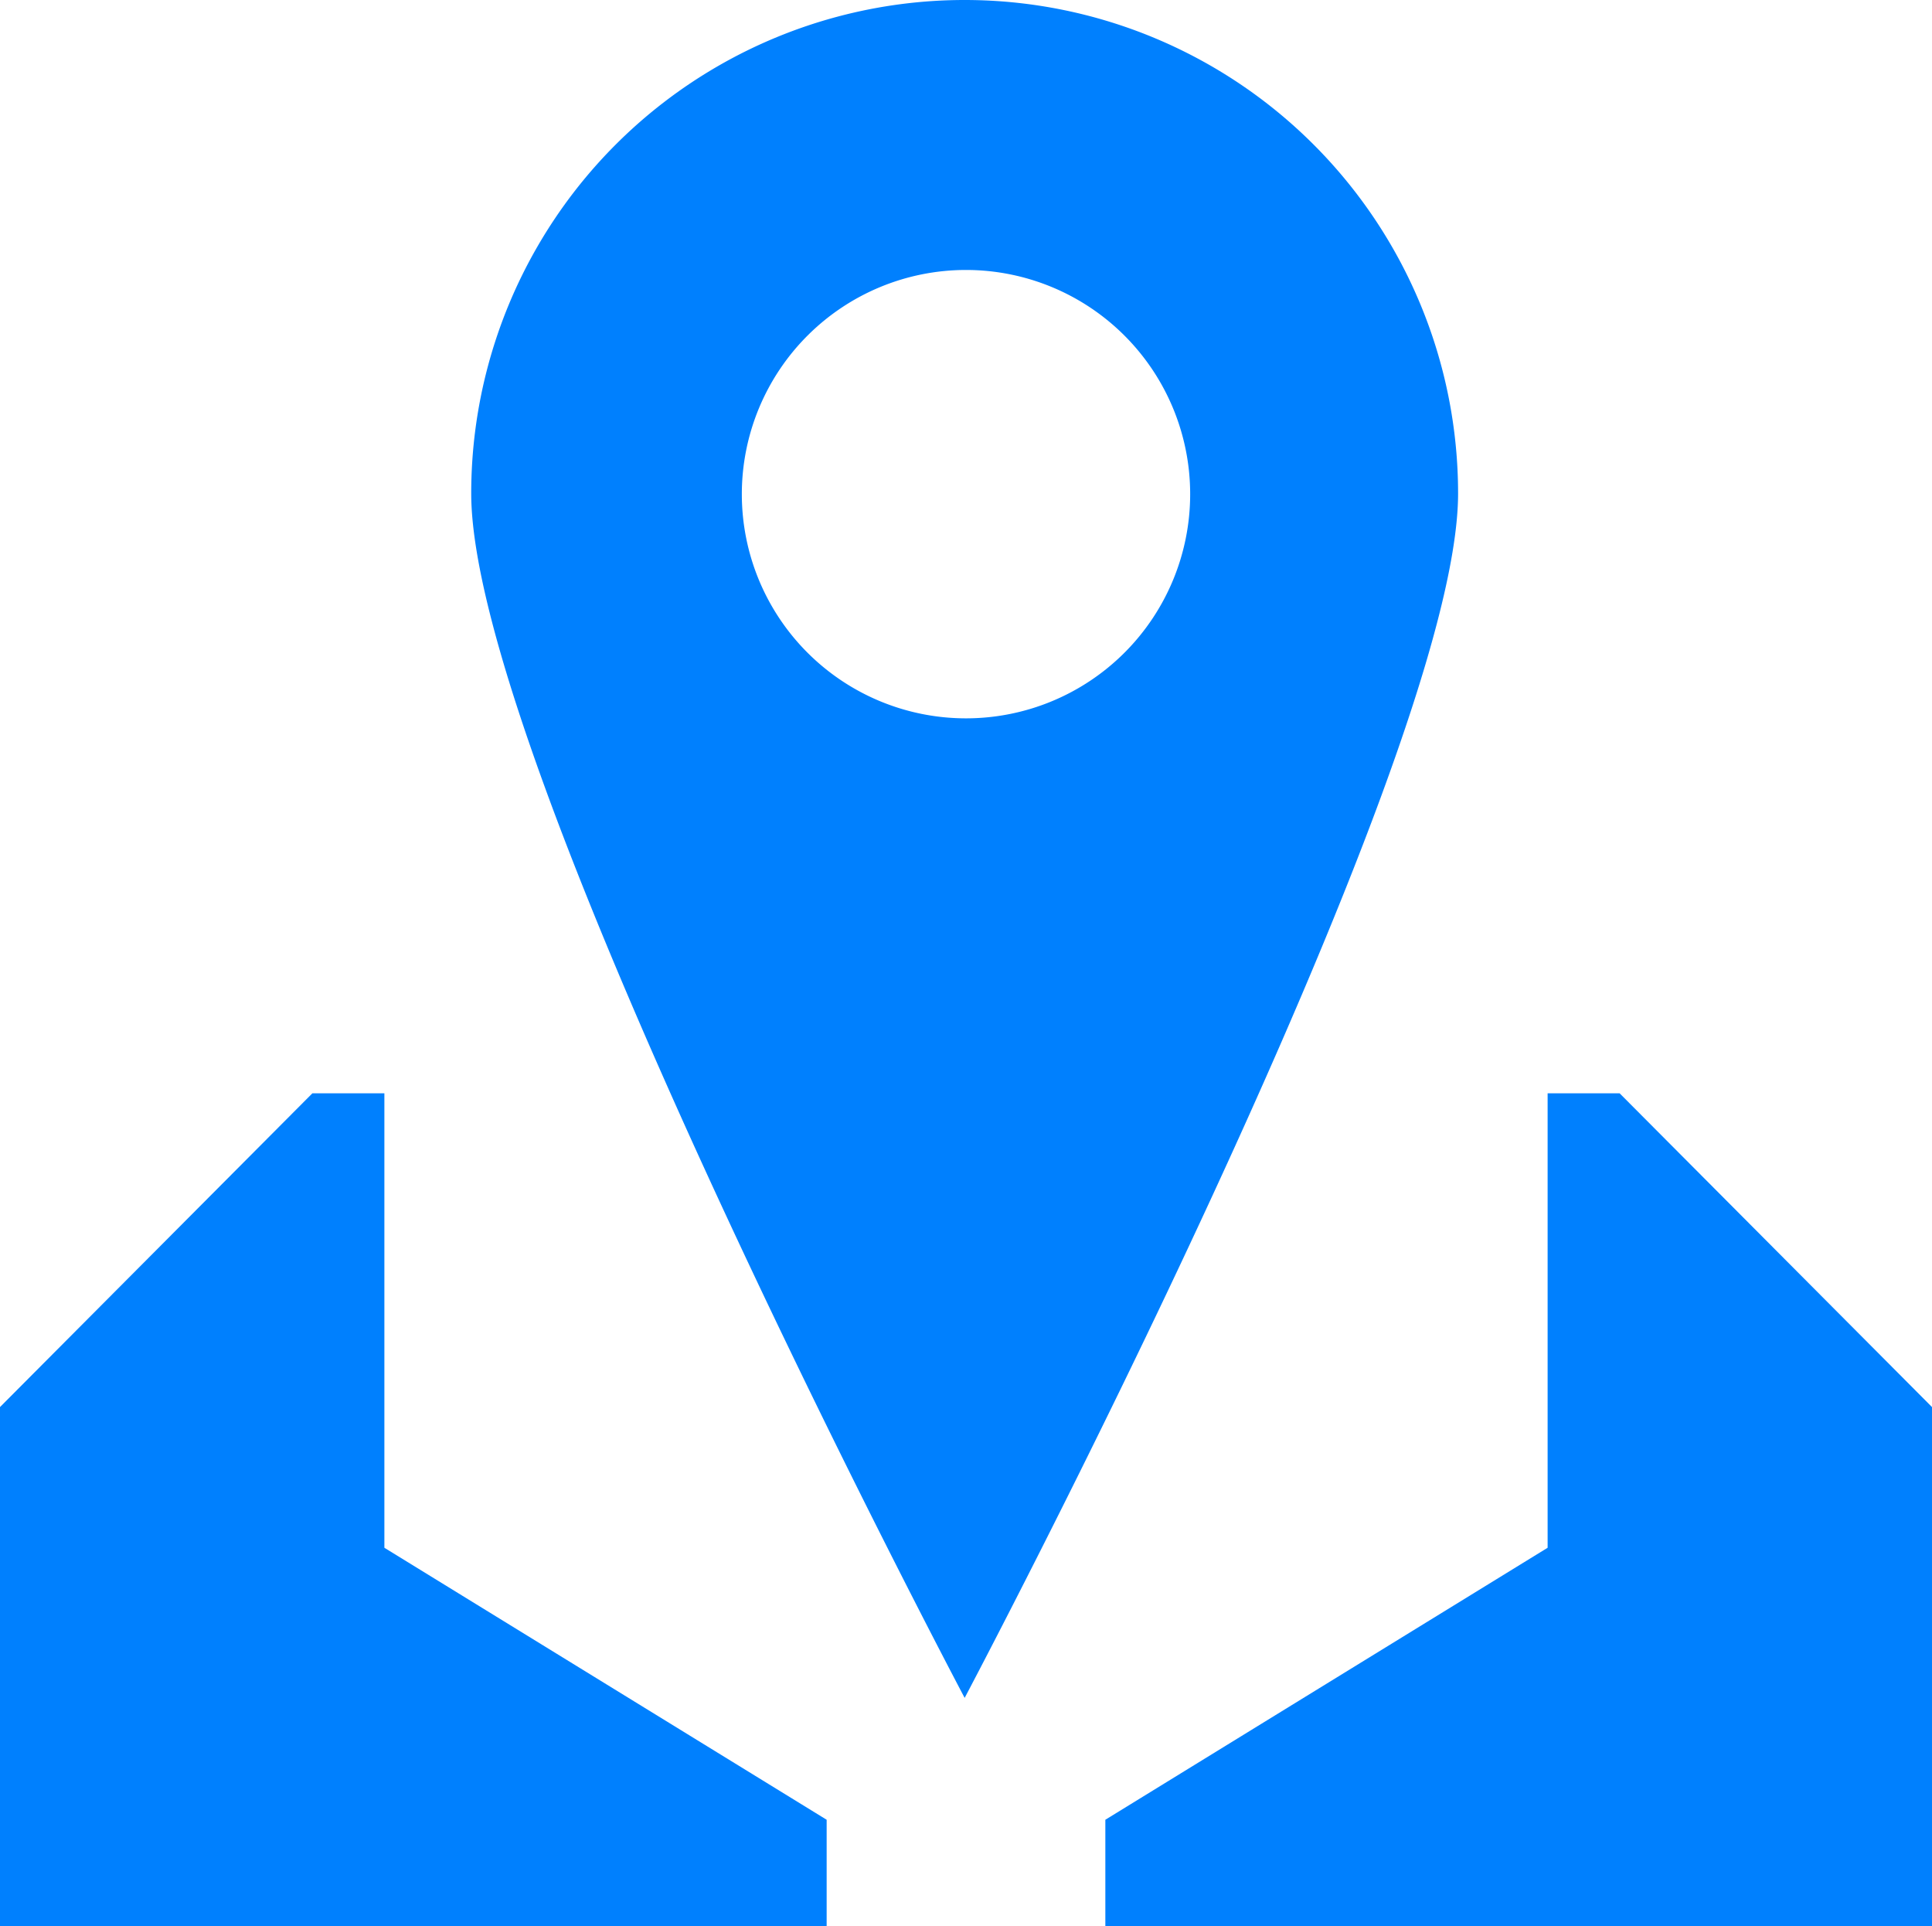 <svg xmlns="http://www.w3.org/2000/svg" viewBox="0 0 28.7 28.61"><defs><style>.cls-1{fill:#0080fe;}</style></defs><title>map_iconschedule_icon</title><g id="Layer_2" data-name="Layer 2"><g id="Map"><g id="Map_form"><polygon class="cls-1" points="5.71 16.24 4.64 16.24 0 20.9 0 28.61 12.28 28.61 12.28 27.03 5.71 22.99 5.71 16.24"/><polygon class="cls-1" points="24.06 16.24 22.99 16.24 22.99 22.99 16.42 27.03 16.42 28.61 28.7 28.61 28.7 20.9 24.06 16.24"/><path class="cls-1" d="M14.35,0A7.33,7.33,0,0,0,7,7.33c0,4.05,7.33,17.89,7.33,17.89s7.33-13.84,7.33-17.89A7.33,7.33,0,0,0,14.35,0Zm0,10.67a3.33,3.33,0,1,1,3.33-3.33A3.33,3.33,0,0,1,14.35,10.67Z"/></g></g></g></svg>